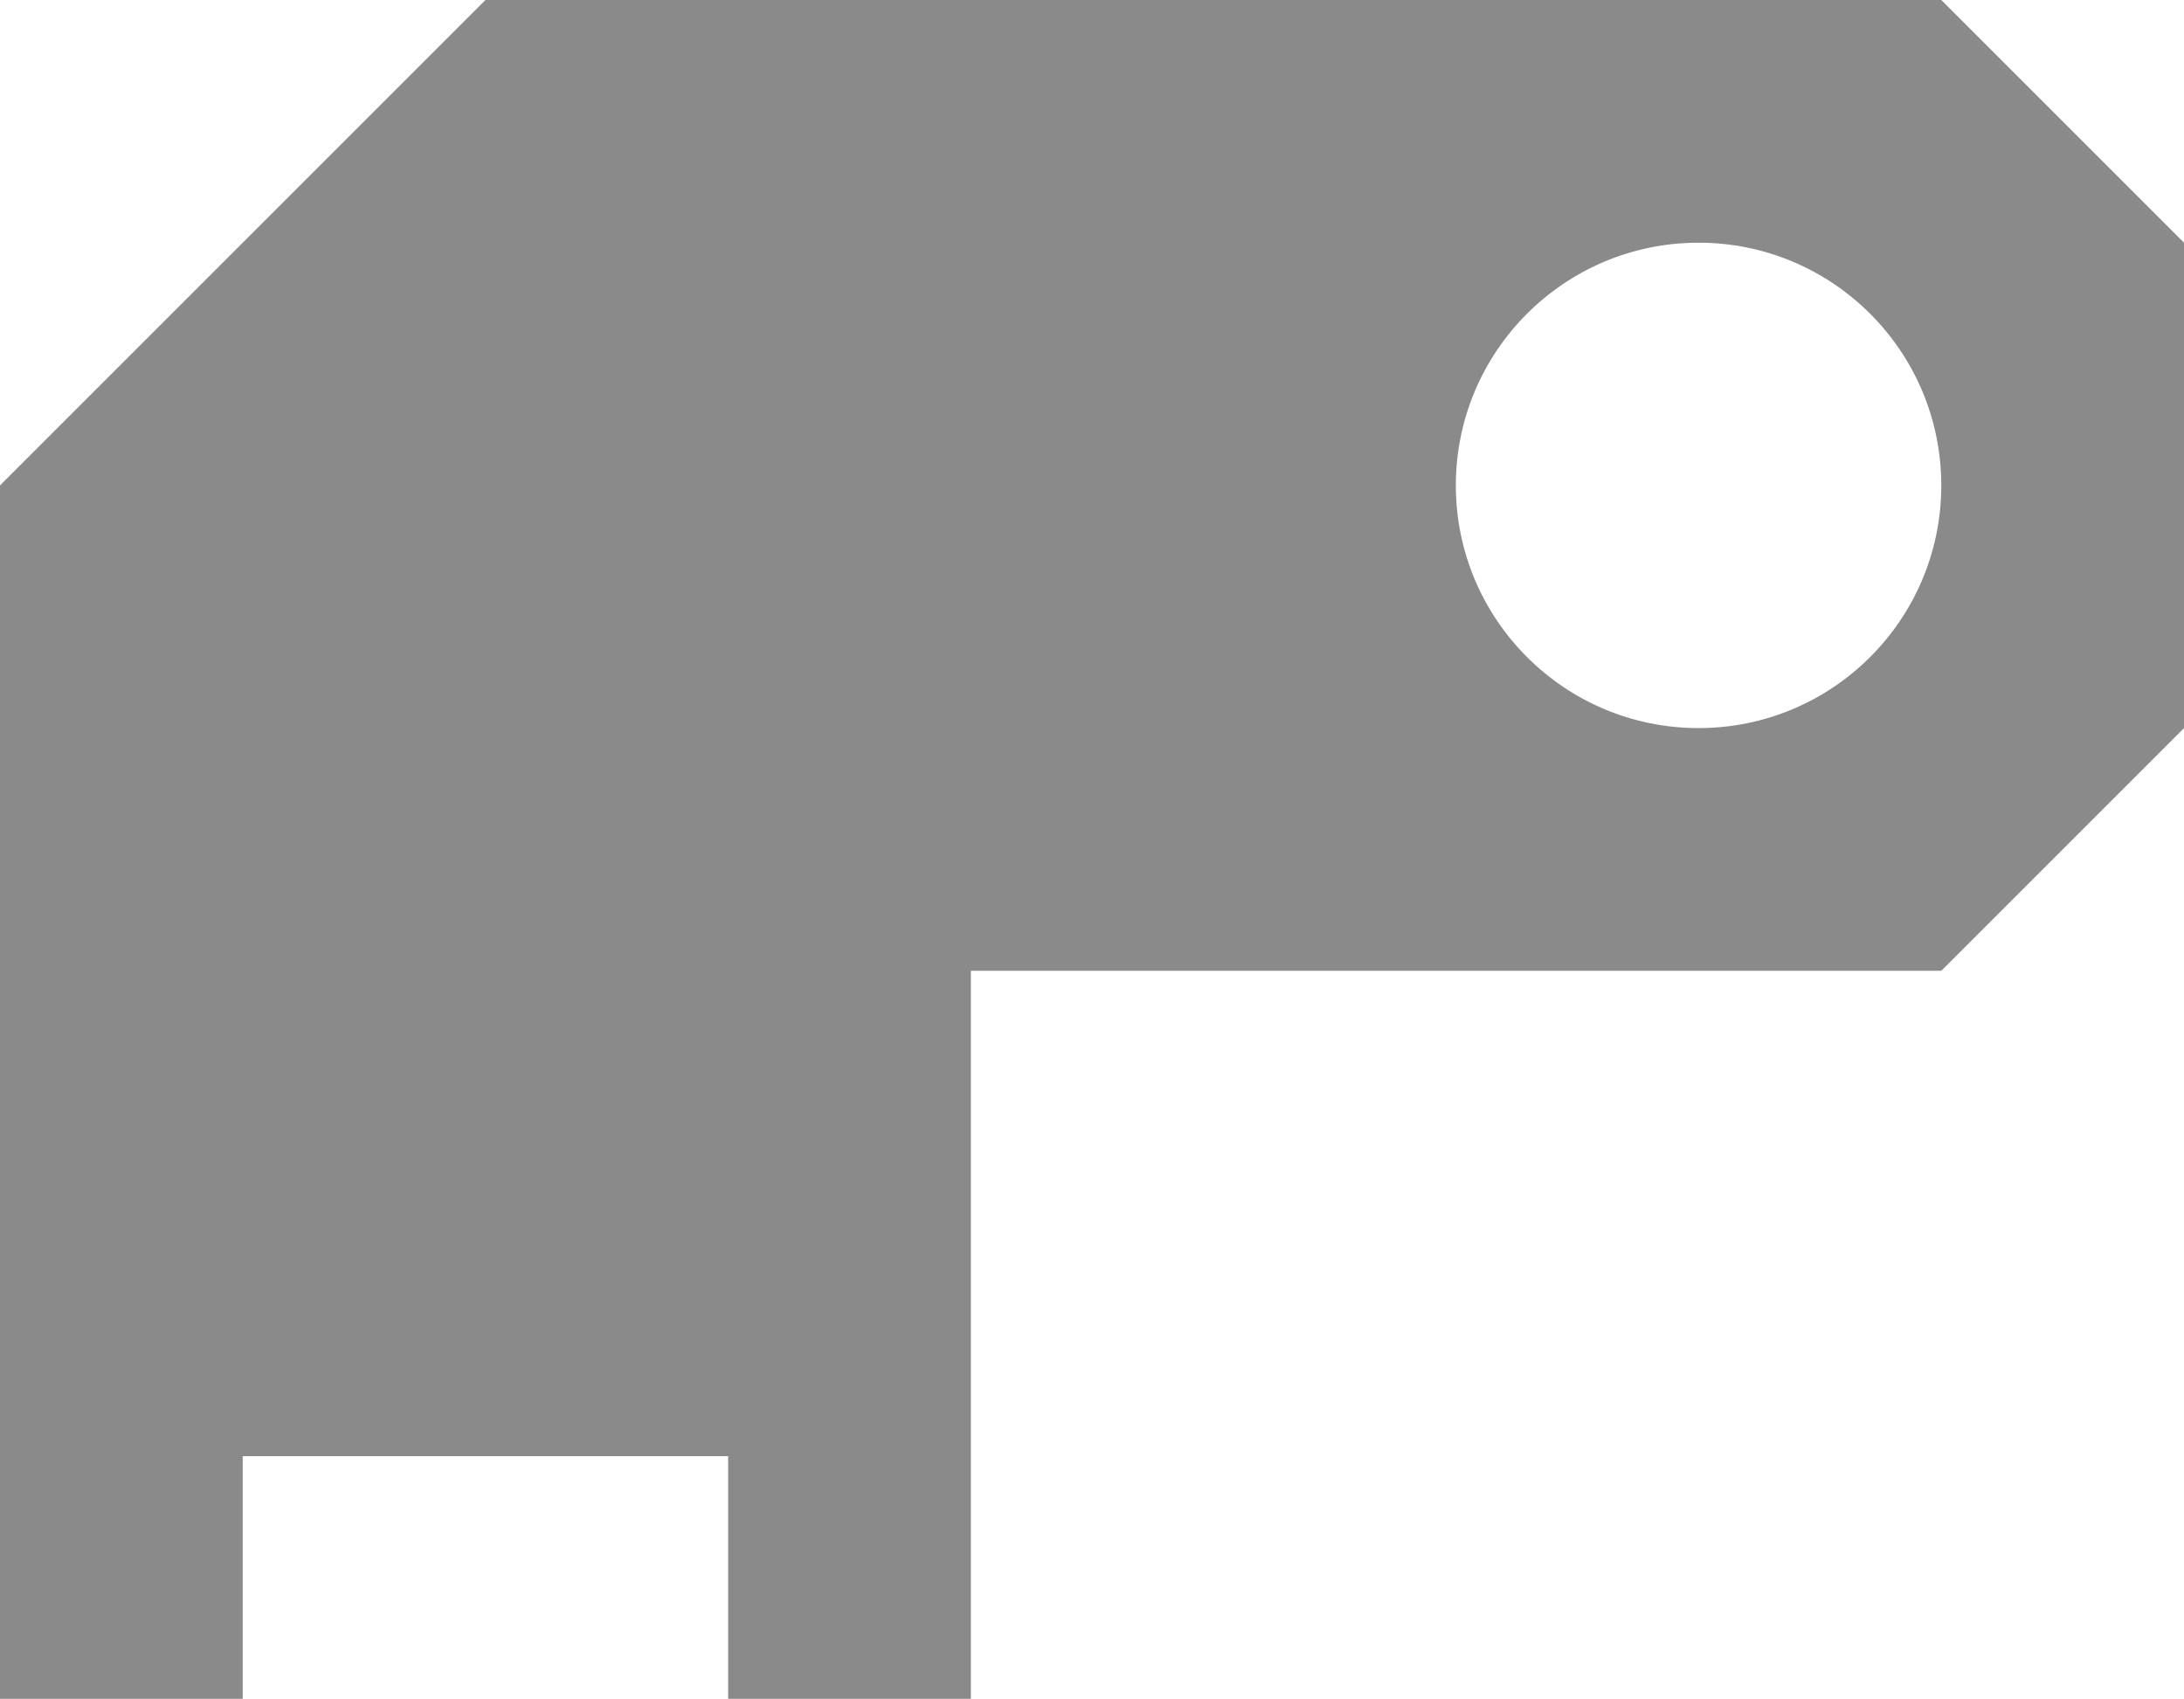 <?xml version="1.0" encoding="UTF-8" standalone="no"?>
<!-- Created with Inkscape (http://www.inkscape.org/) -->

<svg
   xmlns:dc="http://purl.org/dc/elements/1.1/"
   xmlns:cc="http://creativecommons.org/ns#"
   xmlns:rdf="http://www.w3.org/1999/02/22-rdf-syntax-ns#"
   xmlns:svg="http://www.w3.org/2000/svg"
   xmlns="http://www.w3.org/2000/svg"
   version="1.1"
   width="159.438"
   height="124.031"
   id="svg4003">
  <defs
     id="defs4005" />
  <g
     transform="translate(-53.156,-432.281)"
     id="layer1">
    <path
       d="m 88.594,432.281 -35.438,35.438 0,88.594 17.719,0 0,-17.719 35.438,0 0,17.719 17.719,0 0,-53.156 70.844,0 17.719,-17.719 0,-35.438 -17.719,-17.719 -106.281,0 z M 177.156,450 c 9.785,0 17.719,7.934 17.719,17.719 0,9.785 -7.934,17.719 -17.719,17.719 -9.785,0 -17.719,-7.934 -17.719,-17.719 0,-9.785 7.934,-17.719 17.719,-17.719 z"
       transform="translate(0,2.5390623e-6)"
       id="path4013"
       style="fill:#8a8a8a;fill-opacity:1;stroke:none" />
  </g>
</svg>
